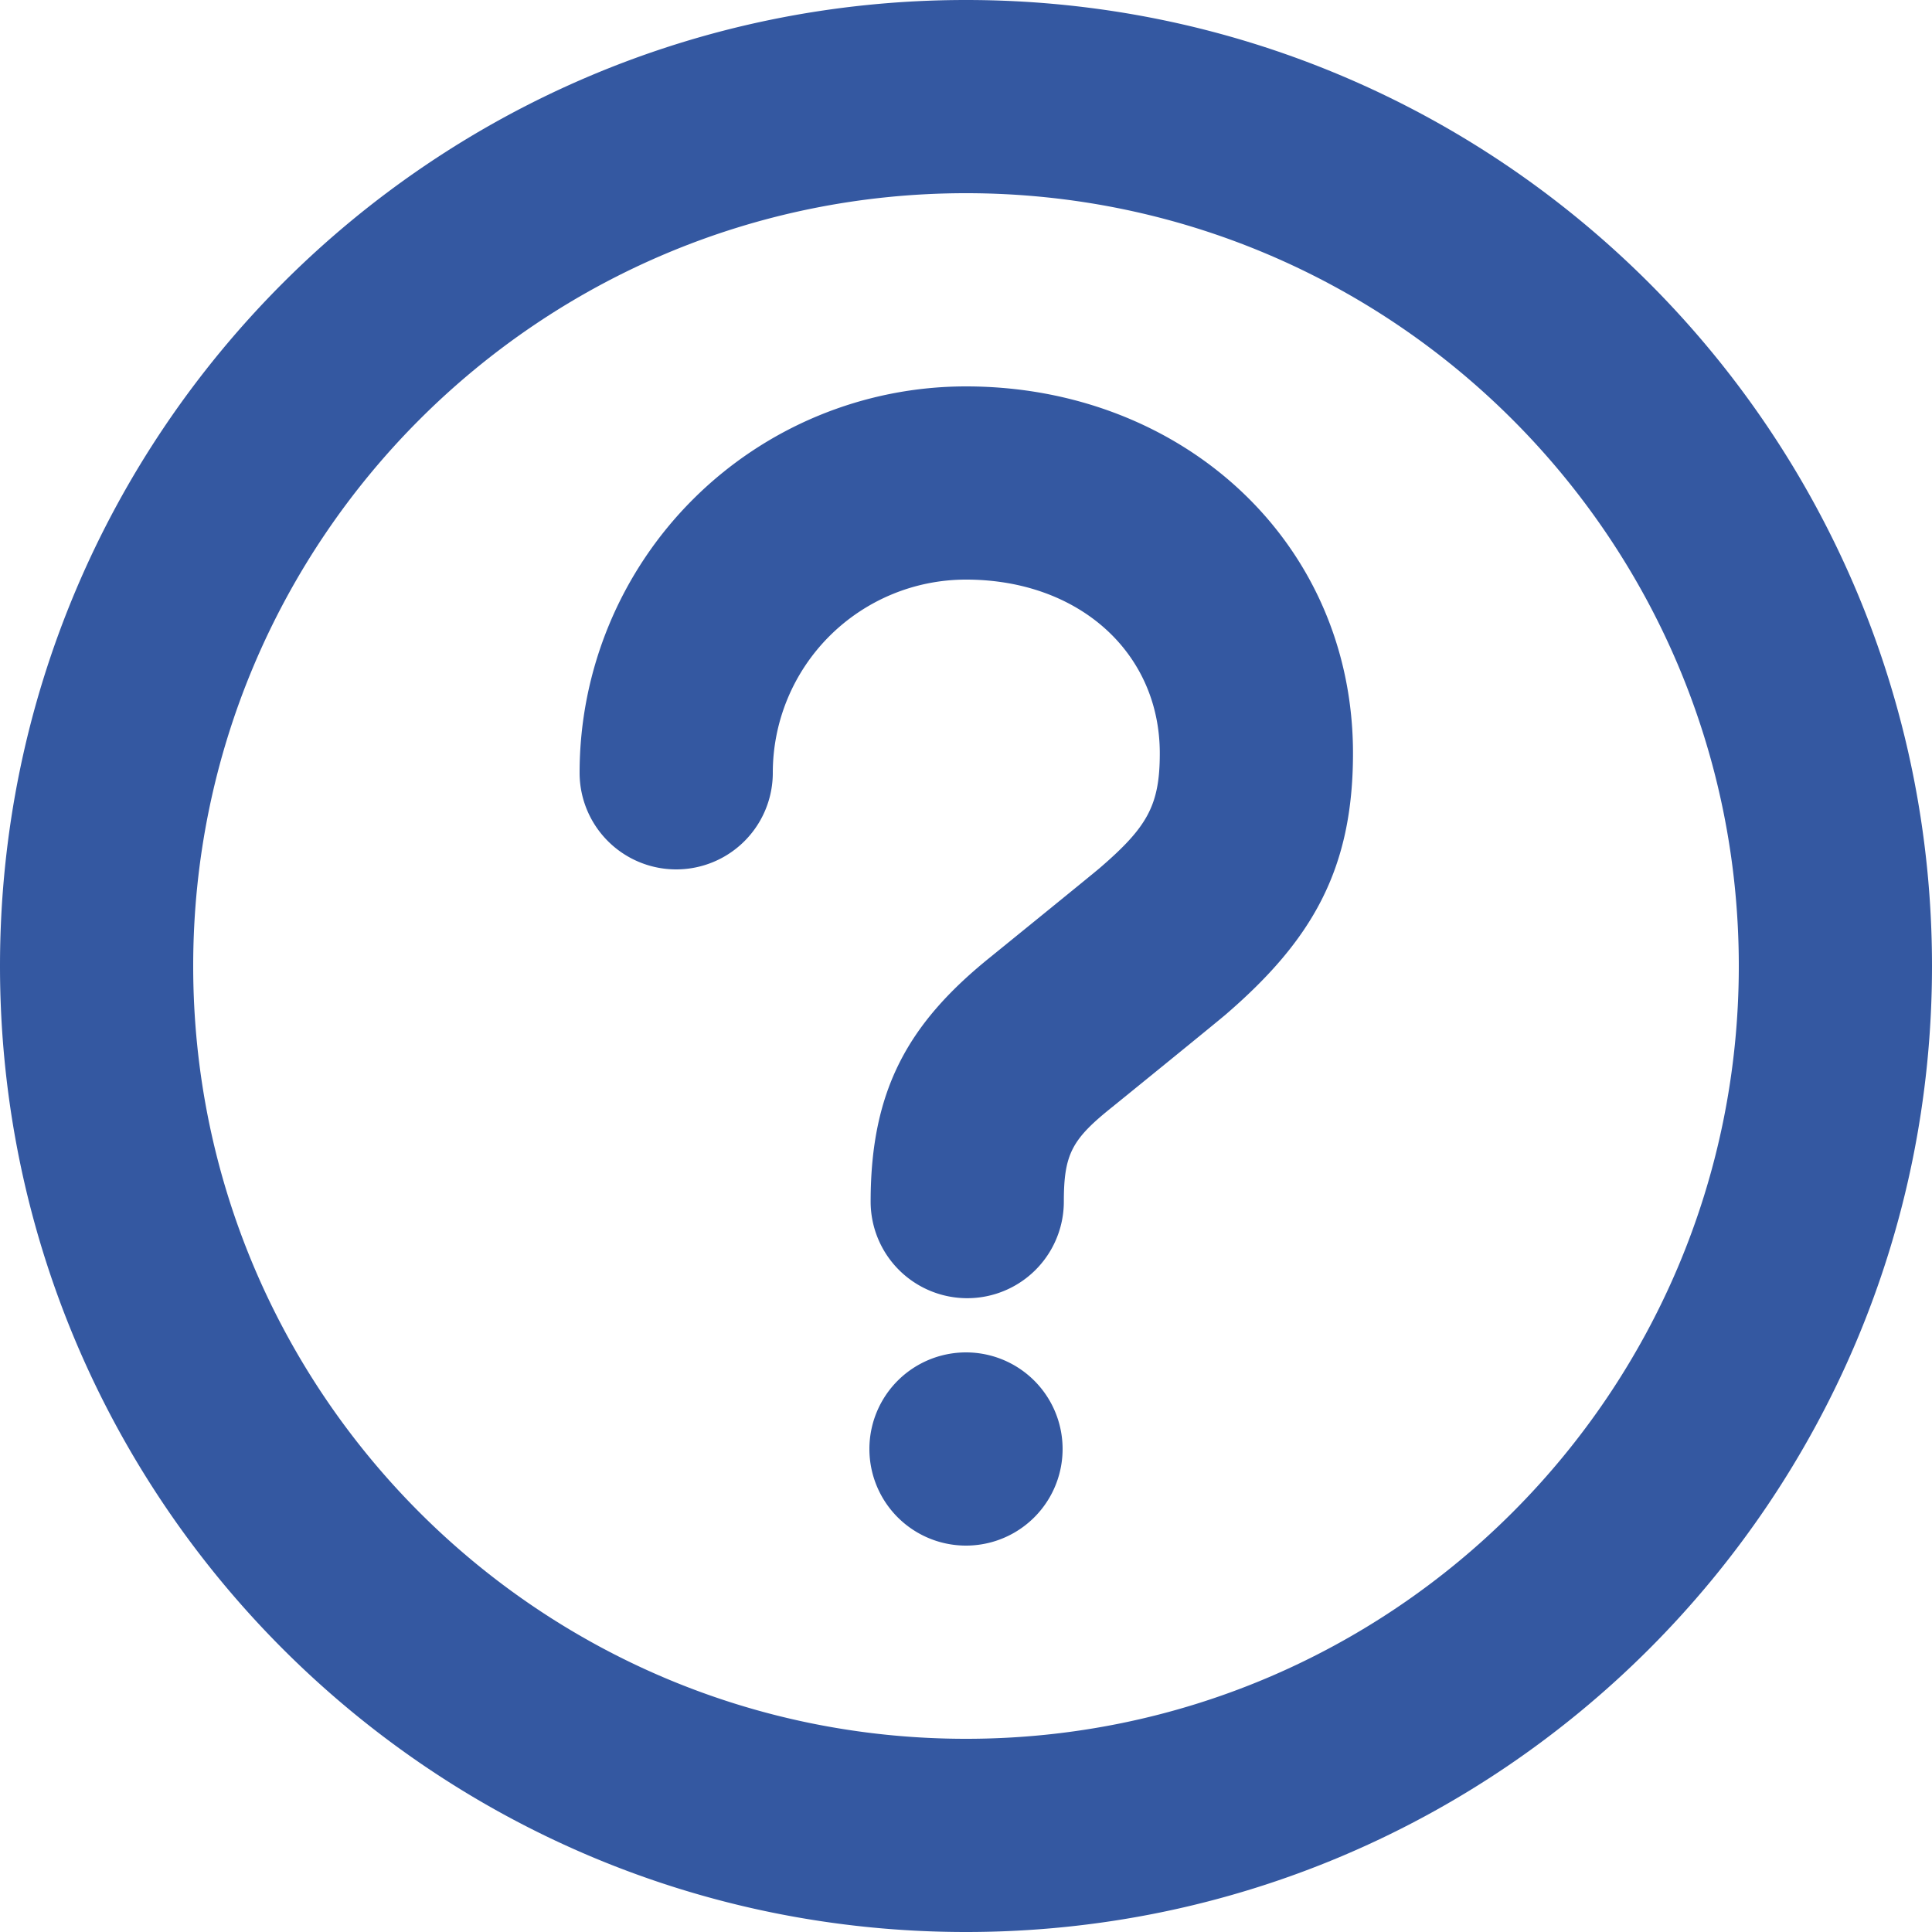 <svg width="36" height="36" viewBox="0 0 36 36" xmlns="http://www.w3.org/2000/svg">
    <path d="M18 36C8.059 36 0 27.941 0 18S8.059 0 18 0s18 8.059 18 18-8.059 18-18 18zm0-3.6c7.953 0 14.4-6.447 14.4-14.4S25.953 3.6 18 3.6 3.6 10.047 3.6 18 10.047 32.4 18 32.4zm0-21.6a3.6 3.6 0 0 0-3.6 3.6 1.8 1.8 0 0 1-3.6 0A7.2 7.2 0 0 1 18 7.2c4.017 0 7.211 2.889 7.211 6.837 0 2.157-.757 3.477-2.374 4.869-.166.143-2.037 1.662-2.107 1.718-.75.6-.907.87-.907 1.766a1.8 1.8 0 0 1-3.6 0c0-2.106.72-3.347 2.259-4.578-.06.048 1.872-1.519 2.007-1.635.89-.766 1.122-1.17 1.122-2.14 0-1.875-1.506-3.237-3.611-3.237zm0 18a1.8 1.8 0 1 1 0-3.6 1.8 1.8 0 0 1 0 3.6z" fill="#3458A1" fill-rule="evenodd"/>
</svg>
